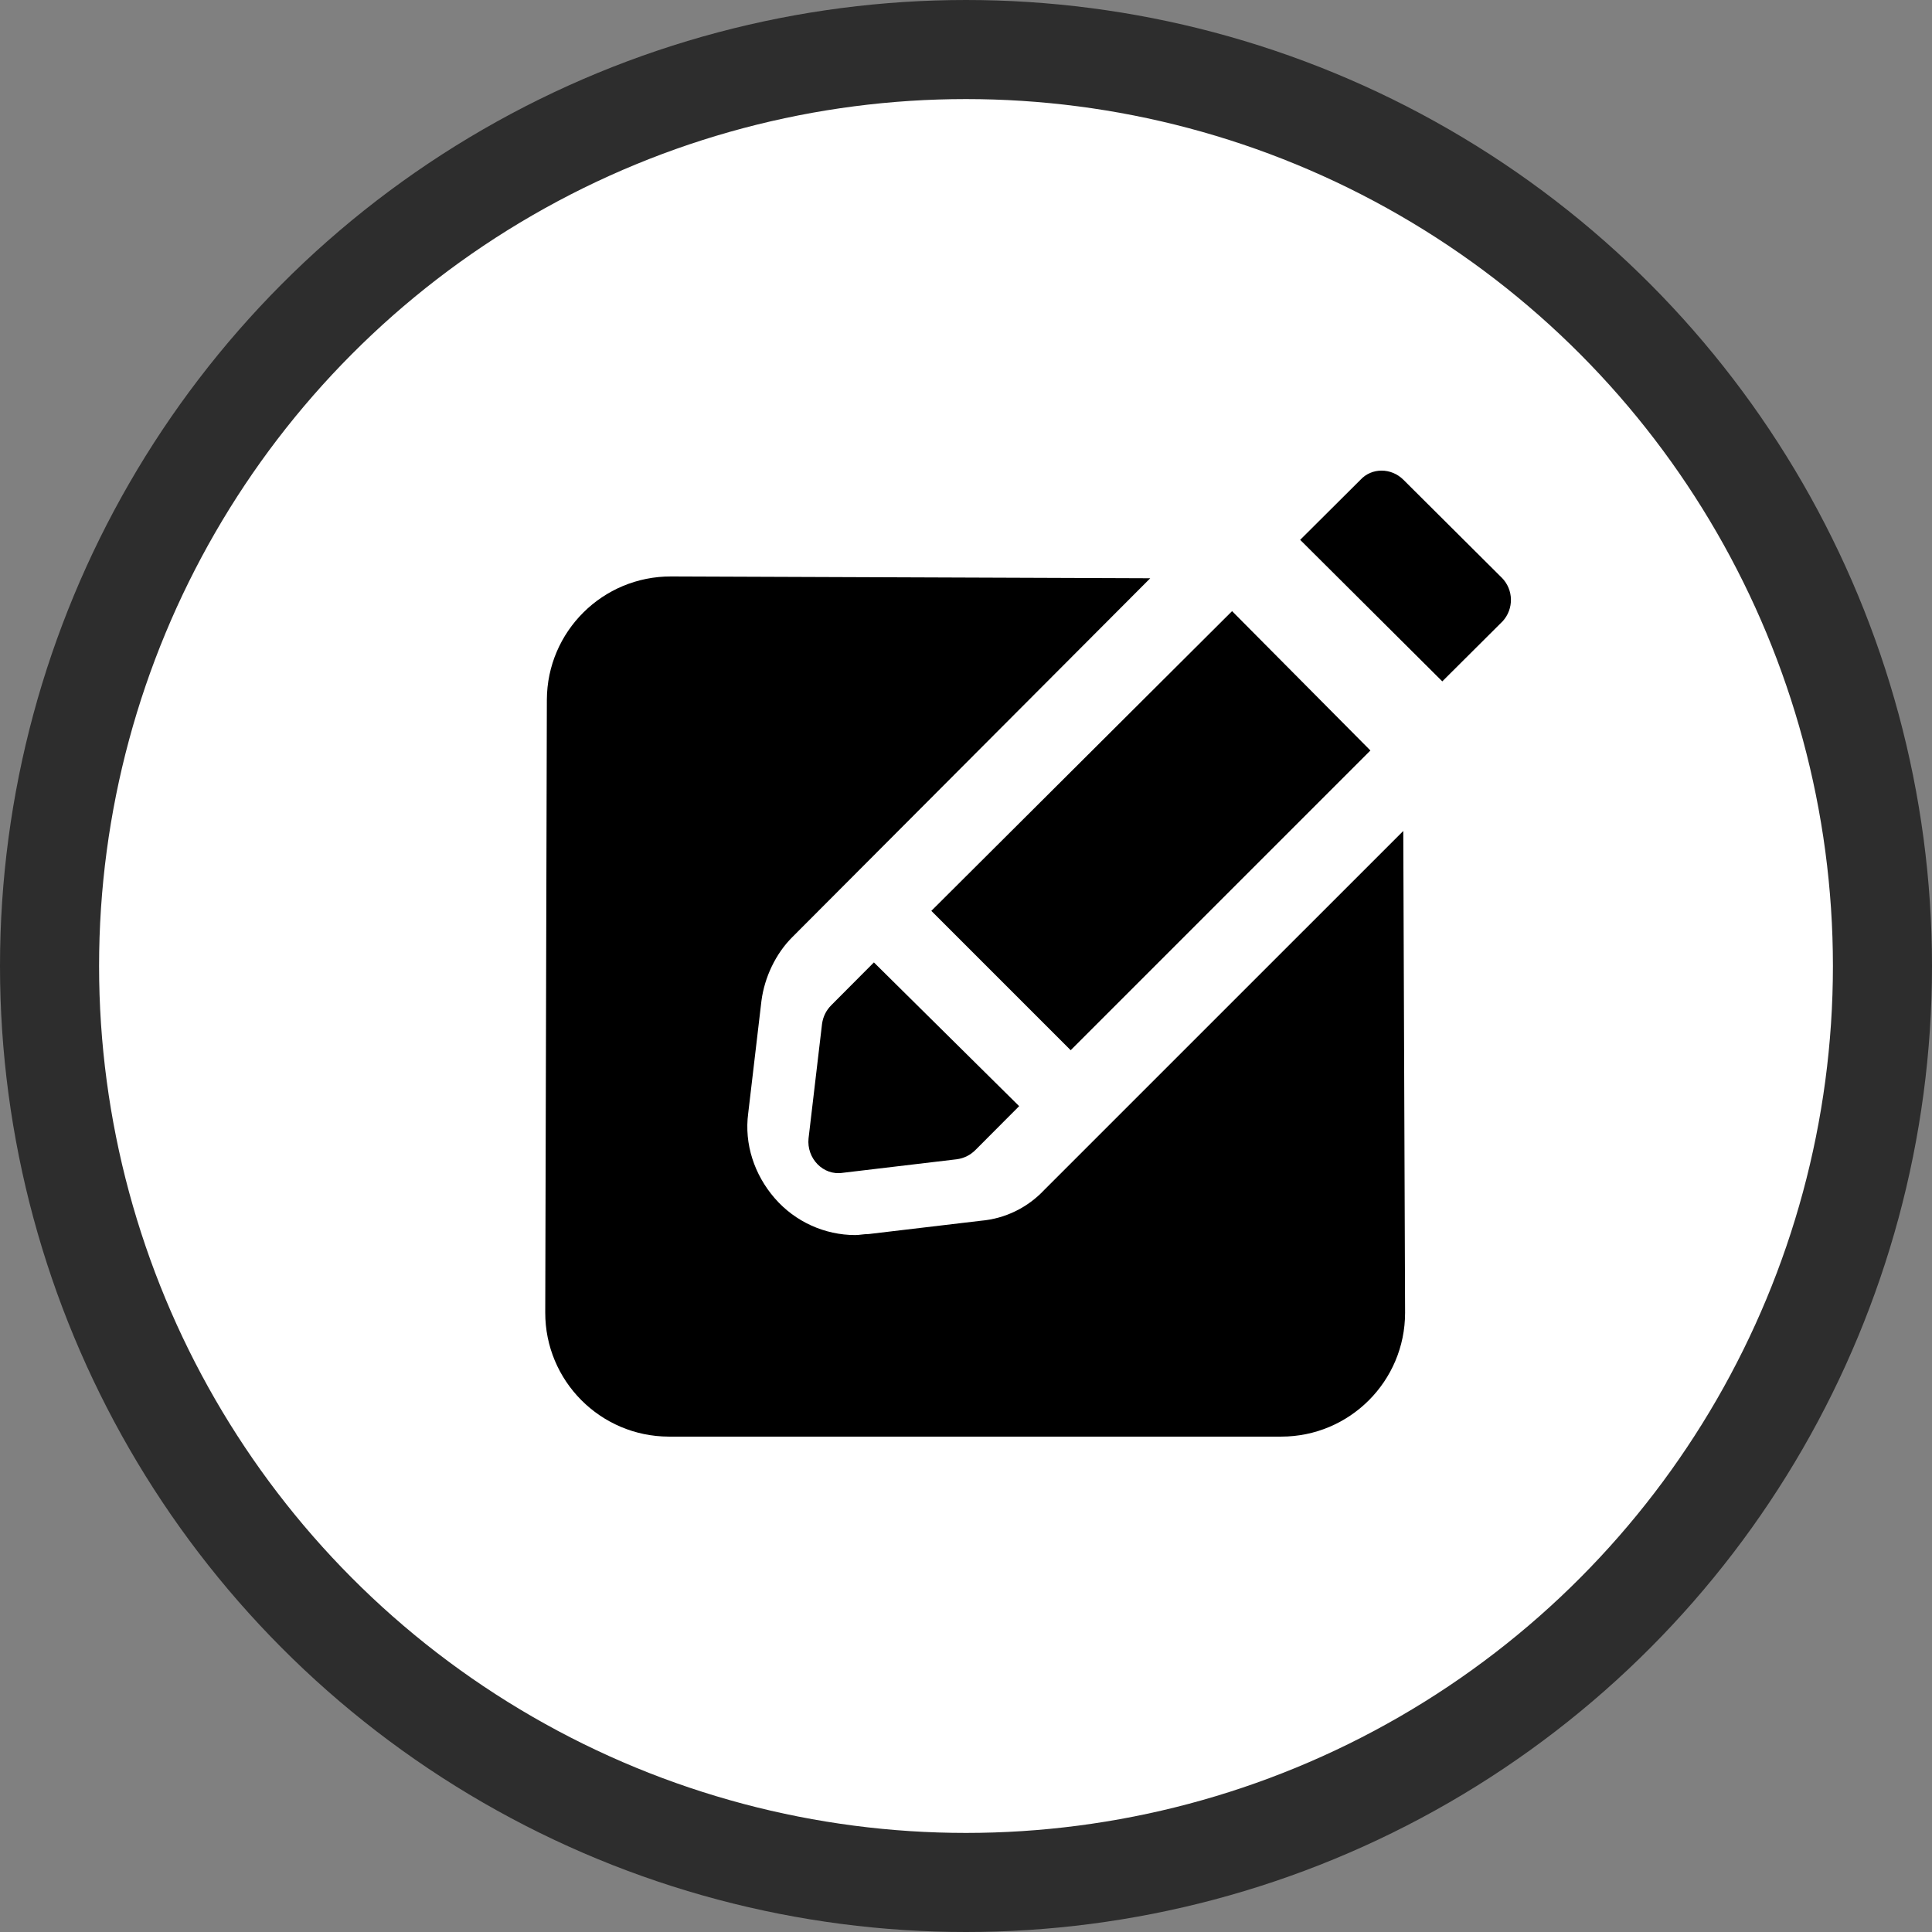 <svg xmlns="http://www.w3.org/2000/svg" width="78" height="78" viewBox="0 0 78 78">
    <rect x="0" y="0" width="78" height="78" fill="#808080" stroke="none"/>
    <g fill="none" fill-rule="evenodd">
        <g>
            <g transform="translate(-788 -369) translate(792 373)">
                <circle cx="35" cy="35" r="37" fill="#FFF" stroke="#2D2D2D" stroke-width="4"/>
                <g fill="#000" fill-rule="nonzero">
                    <path d="M17.6 30.285l-4.532.537c-.206 0-.371.041-.536.041-1.236 0-2.43-.537-3.254-1.487-.824-.95-1.236-2.189-1.071-3.428l.535-4.544c.124-.95.577-1.9 1.236-2.56l14.46-14.498-19.341-.073C2.335 4.263.088 6.493.078 9.255v.005L.013 33.987C.006 36.748 2.24 38.993 5 39h24.727c2.761 0 5-2.239 5-5v-.019l-.073-19.433-14.5 14.498c-.66.702-1.566 1.156-2.555 1.239z" transform="translate(18 15)"/>
                    <path d="M33.327 11.299L27.742 5.673 15.6 17.774 21.226 23.4zM38.623 4.316L34.66.37c-.495-.493-1.28-.493-1.734 0l-2.435 2.425 5.738 5.714 2.435-2.425c.455-.493.455-1.275-.04-1.768zM11.565 21.579c-.21.21-.335.462-.377.757l-.545 4.625c-.083.8.587 1.514 1.383 1.388l4.607-.547c.293-.042.544-.168.753-.378l1.76-1.766-5.864-5.803-1.717 1.724z" transform="translate(18 15)"/>
                </g>
            </g>
        </g>
    </g>
</svg>
